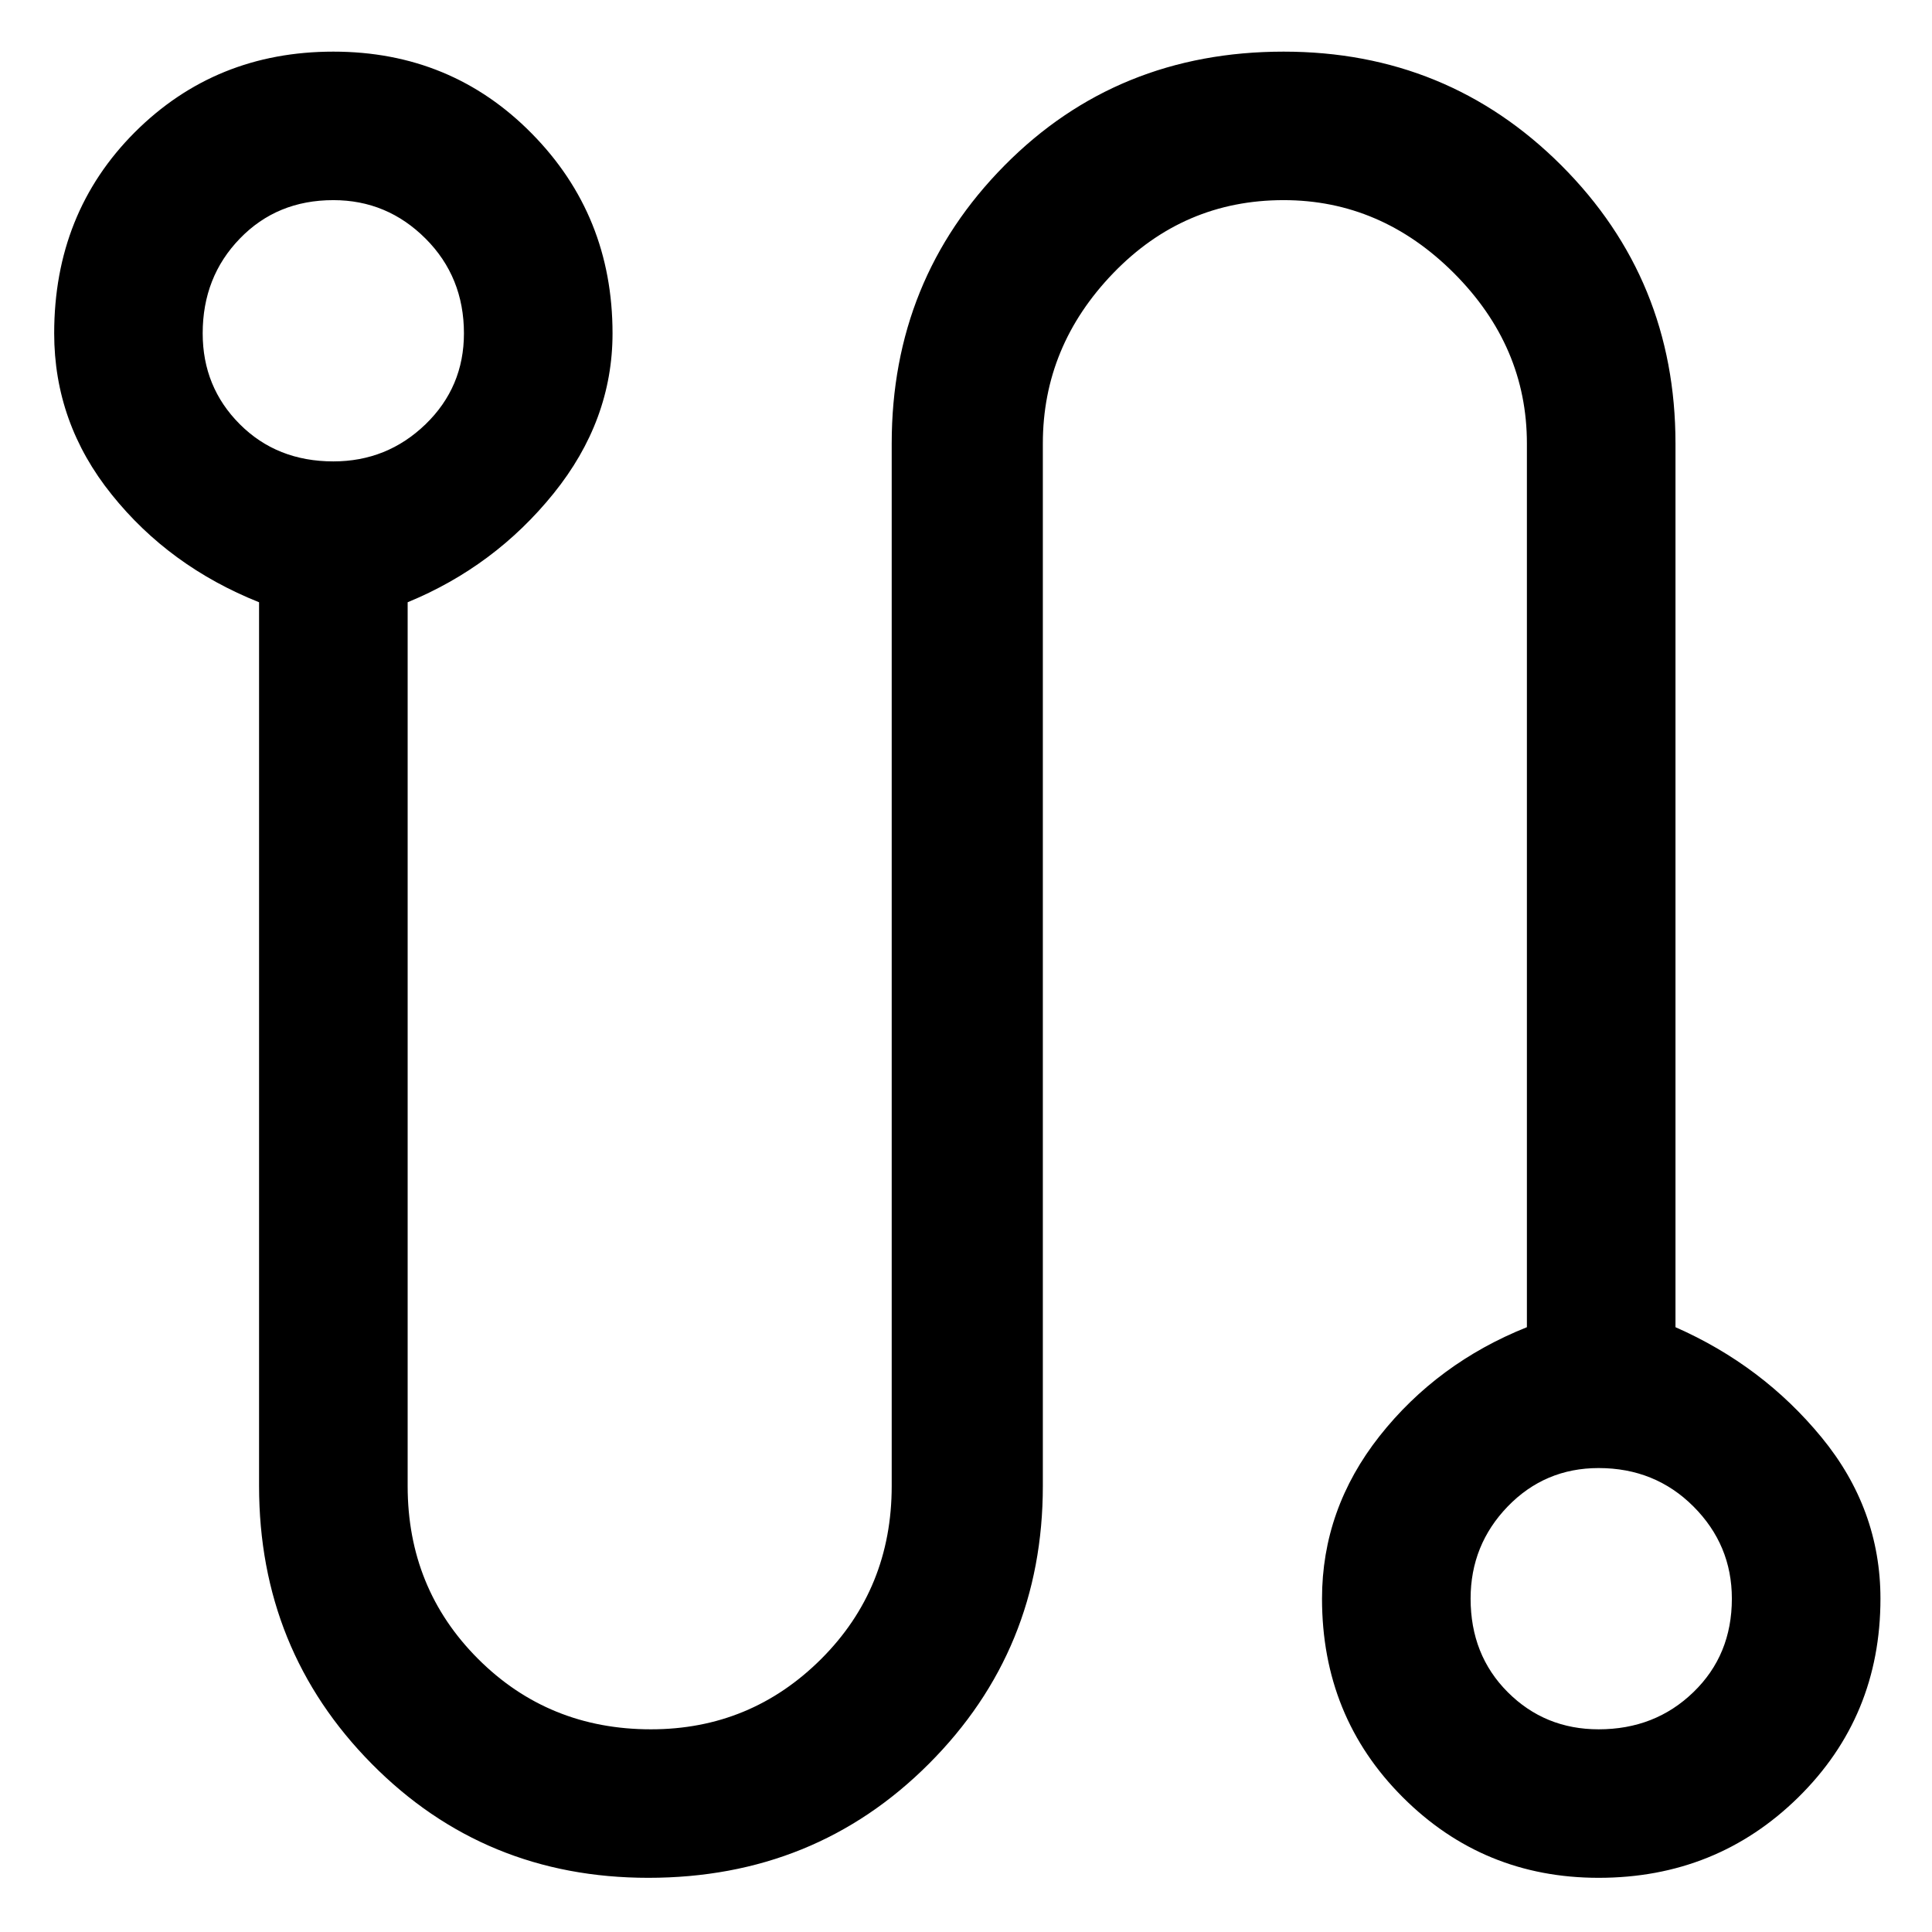 <svg width="22" height="22" viewBox="0 0 22 22" fill="none" xmlns="http://www.w3.org/2000/svg">
<path d="M7.383 21.383C6.139 21.383 5.089 20.951 4.233 20.085C3.378 19.22 2.95 18.165 2.95 16.921V6.858C2.269 6.586 1.71 6.178 1.273 5.633C0.835 5.089 0.617 4.476 0.617 3.796C0.617 2.882 0.923 2.119 1.535 1.506C2.148 0.894 2.901 0.588 3.796 0.588C4.69 0.588 5.444 0.899 6.056 1.521C6.669 2.143 6.975 2.901 6.975 3.796C6.975 4.457 6.751 5.065 6.304 5.619C5.857 6.173 5.303 6.586 4.642 6.858V16.921C4.642 17.699 4.909 18.355 5.444 18.89C5.978 19.424 6.635 19.692 7.412 19.692C8.171 19.692 8.817 19.424 9.352 18.89C9.887 18.355 10.154 17.699 10.154 16.921V5.05C10.154 3.806 10.582 2.751 11.438 1.885C12.293 1.02 13.353 0.588 14.617 0.588C15.861 0.588 16.916 1.02 17.781 1.885C18.646 2.751 19.079 3.806 19.079 5.05V15.113C19.74 15.404 20.294 15.822 20.742 16.367C21.189 16.911 21.413 17.524 21.413 18.204C21.413 19.099 21.101 19.852 20.479 20.465C19.857 21.077 19.099 21.383 18.204 21.383C17.329 21.383 16.585 21.077 15.973 20.465C15.36 19.852 15.054 19.099 15.054 18.204C15.054 17.524 15.273 16.906 15.71 16.352C16.148 15.798 16.707 15.385 17.387 15.113V5.05C17.387 4.311 17.11 3.665 16.556 3.11C16.002 2.556 15.355 2.279 14.617 2.279C13.858 2.279 13.212 2.556 12.677 3.11C12.142 3.665 11.875 4.311 11.875 5.05V16.921C11.875 18.165 11.442 19.22 10.577 20.085C9.712 20.951 8.647 21.383 7.383 21.383ZM3.796 5.254C4.204 5.254 4.554 5.113 4.846 4.831C5.137 4.549 5.283 4.204 5.283 3.796C5.283 3.368 5.137 3.008 4.846 2.717C4.554 2.425 4.204 2.279 3.796 2.279C3.368 2.279 3.013 2.425 2.731 2.717C2.449 3.008 2.308 3.368 2.308 3.796C2.308 4.204 2.449 4.549 2.731 4.831C3.013 5.113 3.368 5.254 3.796 5.254ZM18.204 19.692C18.632 19.692 18.992 19.551 19.283 19.269C19.575 18.987 19.721 18.632 19.721 18.204C19.721 17.796 19.575 17.446 19.283 17.154C18.992 16.863 18.632 16.717 18.204 16.717C17.796 16.717 17.451 16.863 17.169 17.154C16.887 17.446 16.746 17.796 16.746 18.204C16.746 18.632 16.887 18.987 17.169 19.269C17.451 19.551 17.796 19.692 18.204 19.692Z" fill="black"/>
</svg>
